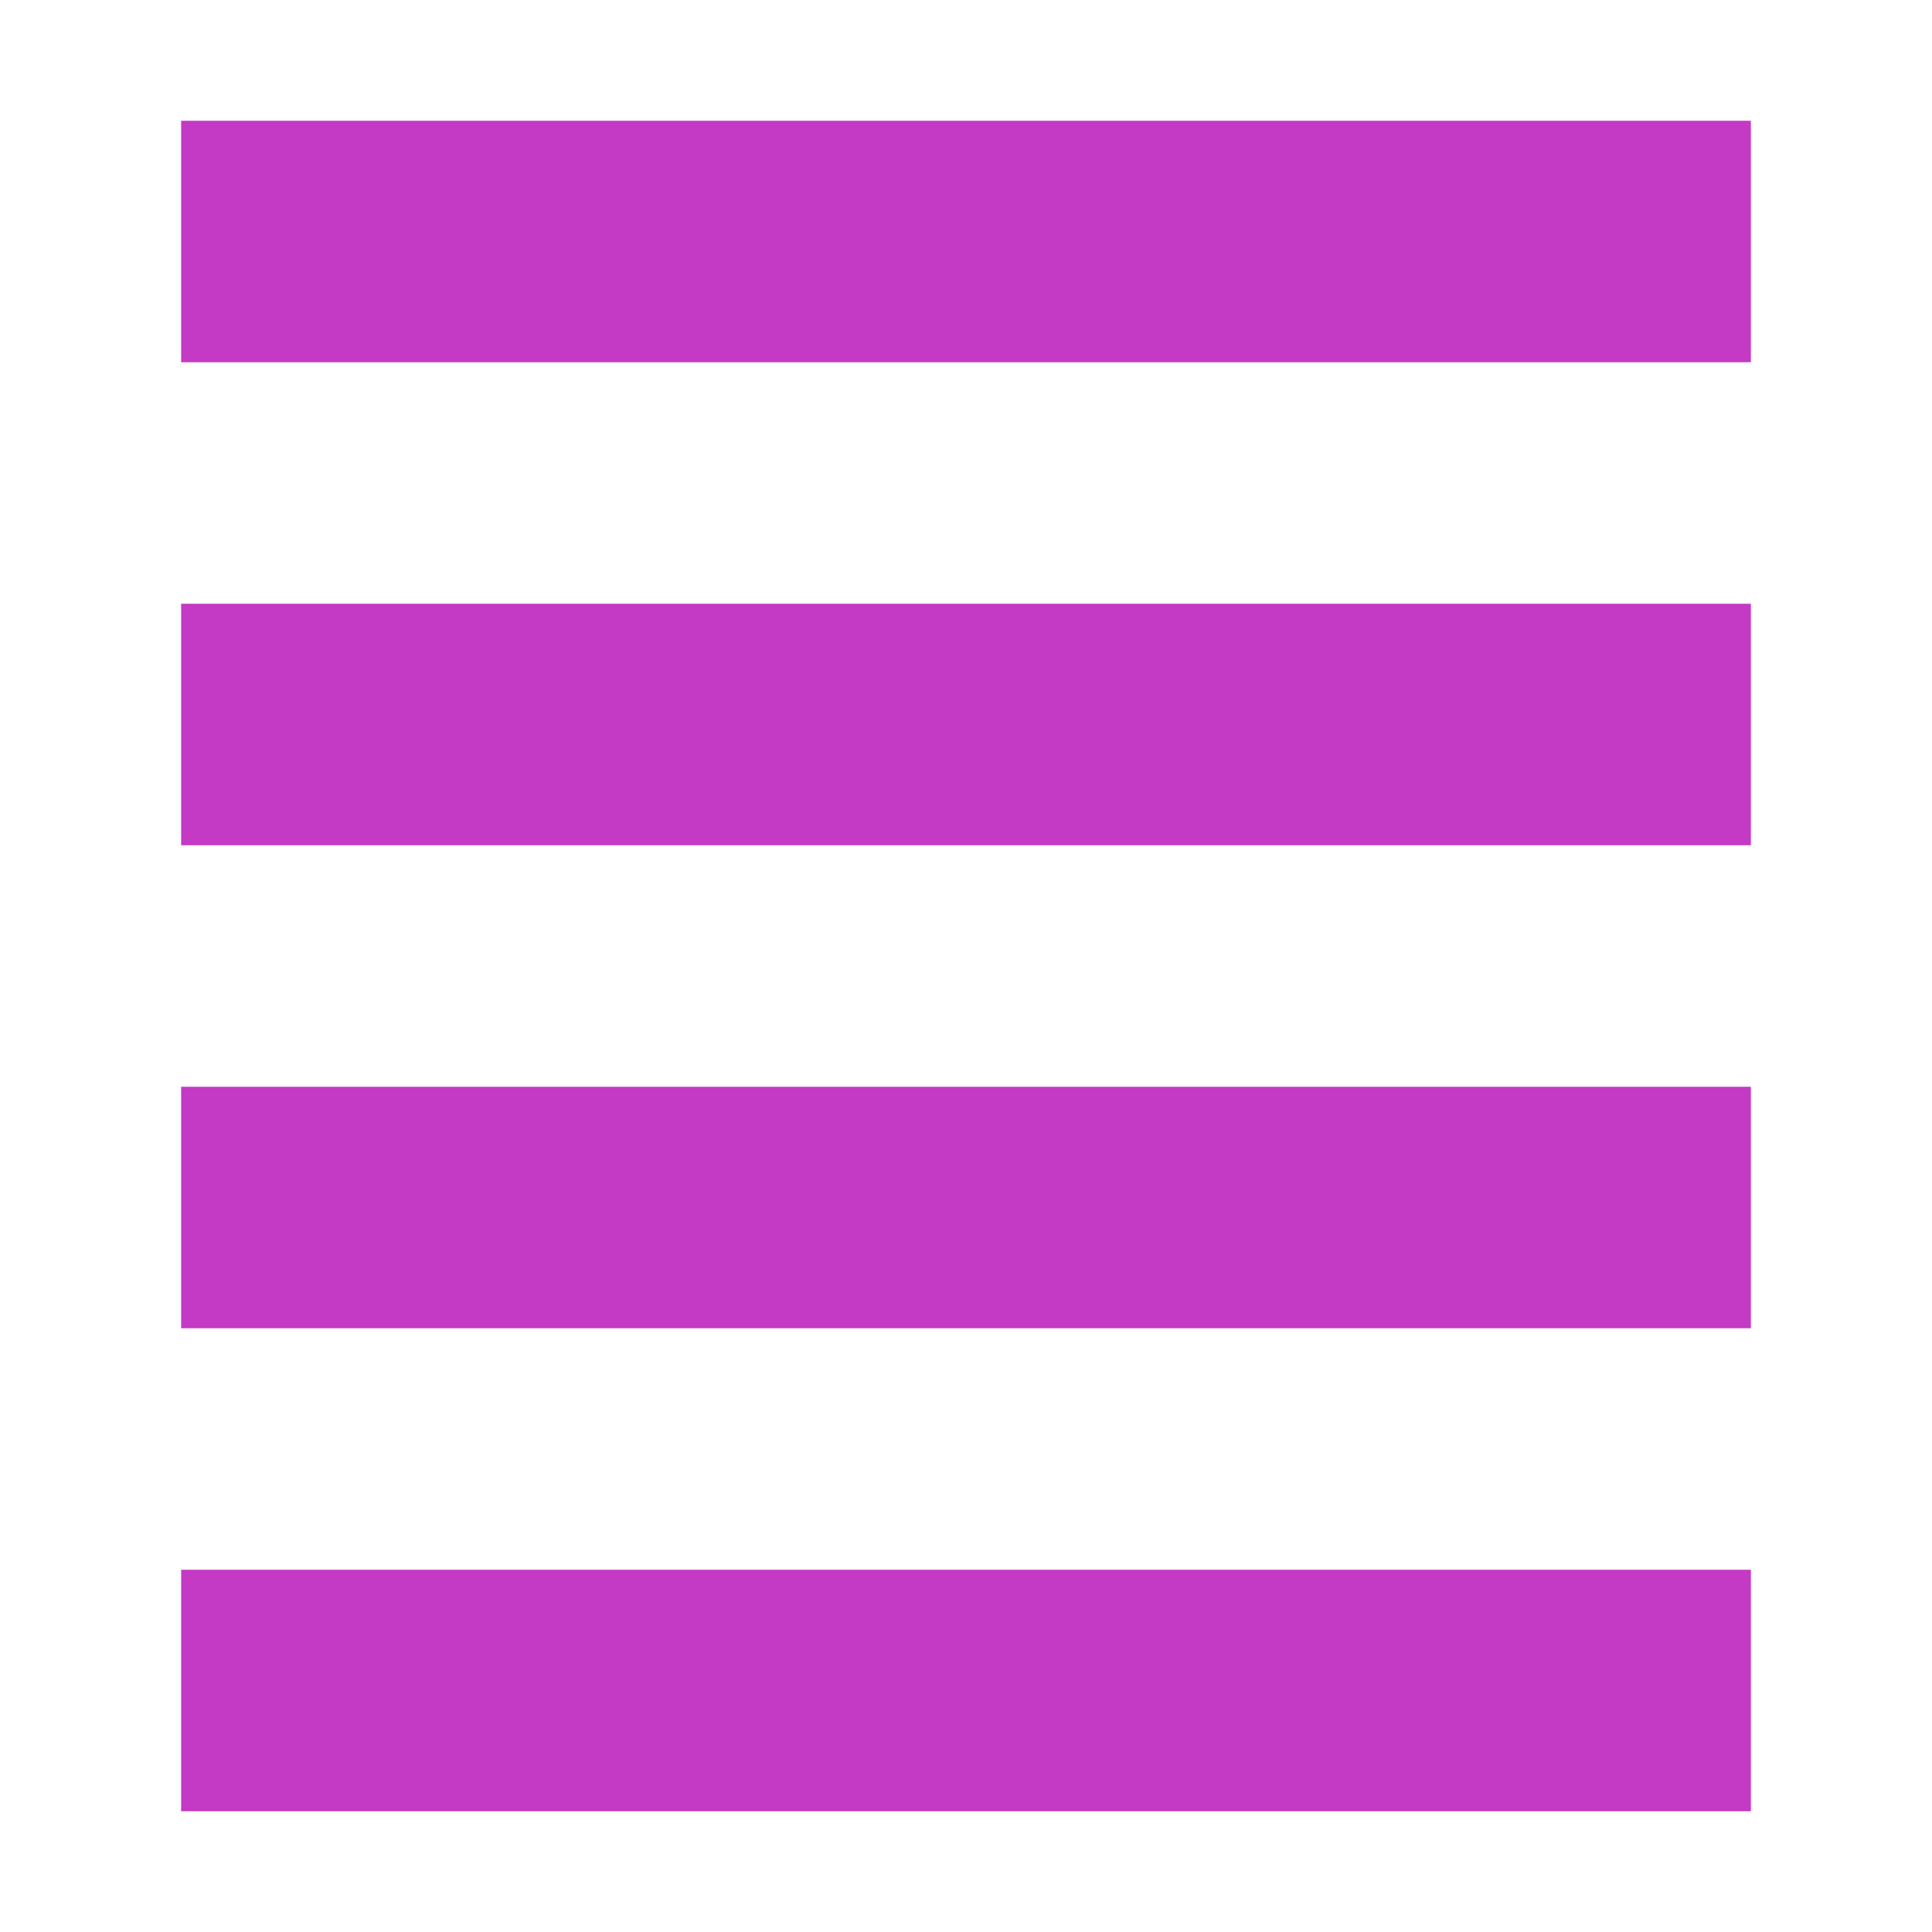 <?xml version="1.0" encoding="UTF-8" standalone="no"?>
<svg
   xmlns:dc="http://purl.org/dc/elements/1.1/"
   xmlns:cc="http://creativecommons.org/ns#"
   xmlns:rdf="http://www.w3.org/1999/02/22-rdf-syntax-ns#"
   xmlns:svg="http://www.w3.org/2000/svg"
   xmlns="http://www.w3.org/2000/svg"
   xmlns:sodipodi="http://sodipodi.sourceforge.net/DTD/sodipodi-0.dtd"
   xmlns:inkscape="http://www.inkscape.org/namespaces/inkscape"
   height="16"
   viewBox="0 0 16 16"
   width="16"
   version="1.1"
   id="svg14"
   sodipodi:docname="1.svg"
   inkscape:version="0.92.4 (5da689c313, 2019-01-14)">
  <defs
     id="defs18" />
  <sodipodi:namedview
     pagecolor="#ffffff"
     bordercolor="#666666"
     borderopacity="1"
     objecttolerance="10"
     gridtolerance="10"
     guidetolerance="10"
     inkscape:pageopacity="0"
     inkscape:pageshadow="2"
     inkscape:window-width="1920"
     inkscape:window-height="1016"
     id="namedview16"
     showgrid="true"
     inkscape:zoom="14.75"
     inkscape:cx="-4.9830508"
     inkscape:cy="8"
     inkscape:window-x="0"
     inkscape:window-y="27"
     inkscape:window-maximized="1"
     inkscape:current-layer="g10">
    <inkscape:grid
       type="xygrid"
       id="grid818" />
  </sodipodi:namedview>
  <g
     id="g833"
     transform="matrix(-1,0,0,1,16,0)">
    <g
       id="g10"
       style="fill:#c43ac4">
      <path
         id="path2"
         d="m 1.5,1 h 13 v 2 h -13 z"
         inkscape:connector-curvature="0"
         sodipodi:nodetypes="ccccc"
         style="stroke-width:0.964" />
      <path
         id="path4"
         d="m 1.5,13 h 13 v 2 h -13 z"
         inkscape:connector-curvature="0"
         sodipodi:nodetypes="ccccc"
         style="stroke-width:0.964" />
      <path
         sodipodi:nodetypes="ccccc"
         inkscape:connector-curvature="0"
         d="m 1.5,5 h 13 v 2 h -13 z"
         id="path820"
         style="stroke-width:0.964" />
      <path
         id="path822"
         d="m 1.5,9 h 13 v 2 h -13 z"
         inkscape:connector-curvature="0"
         sodipodi:nodetypes="ccccc"
         style="stroke-width:0.964" />
    </g>
  </g>
</svg>
